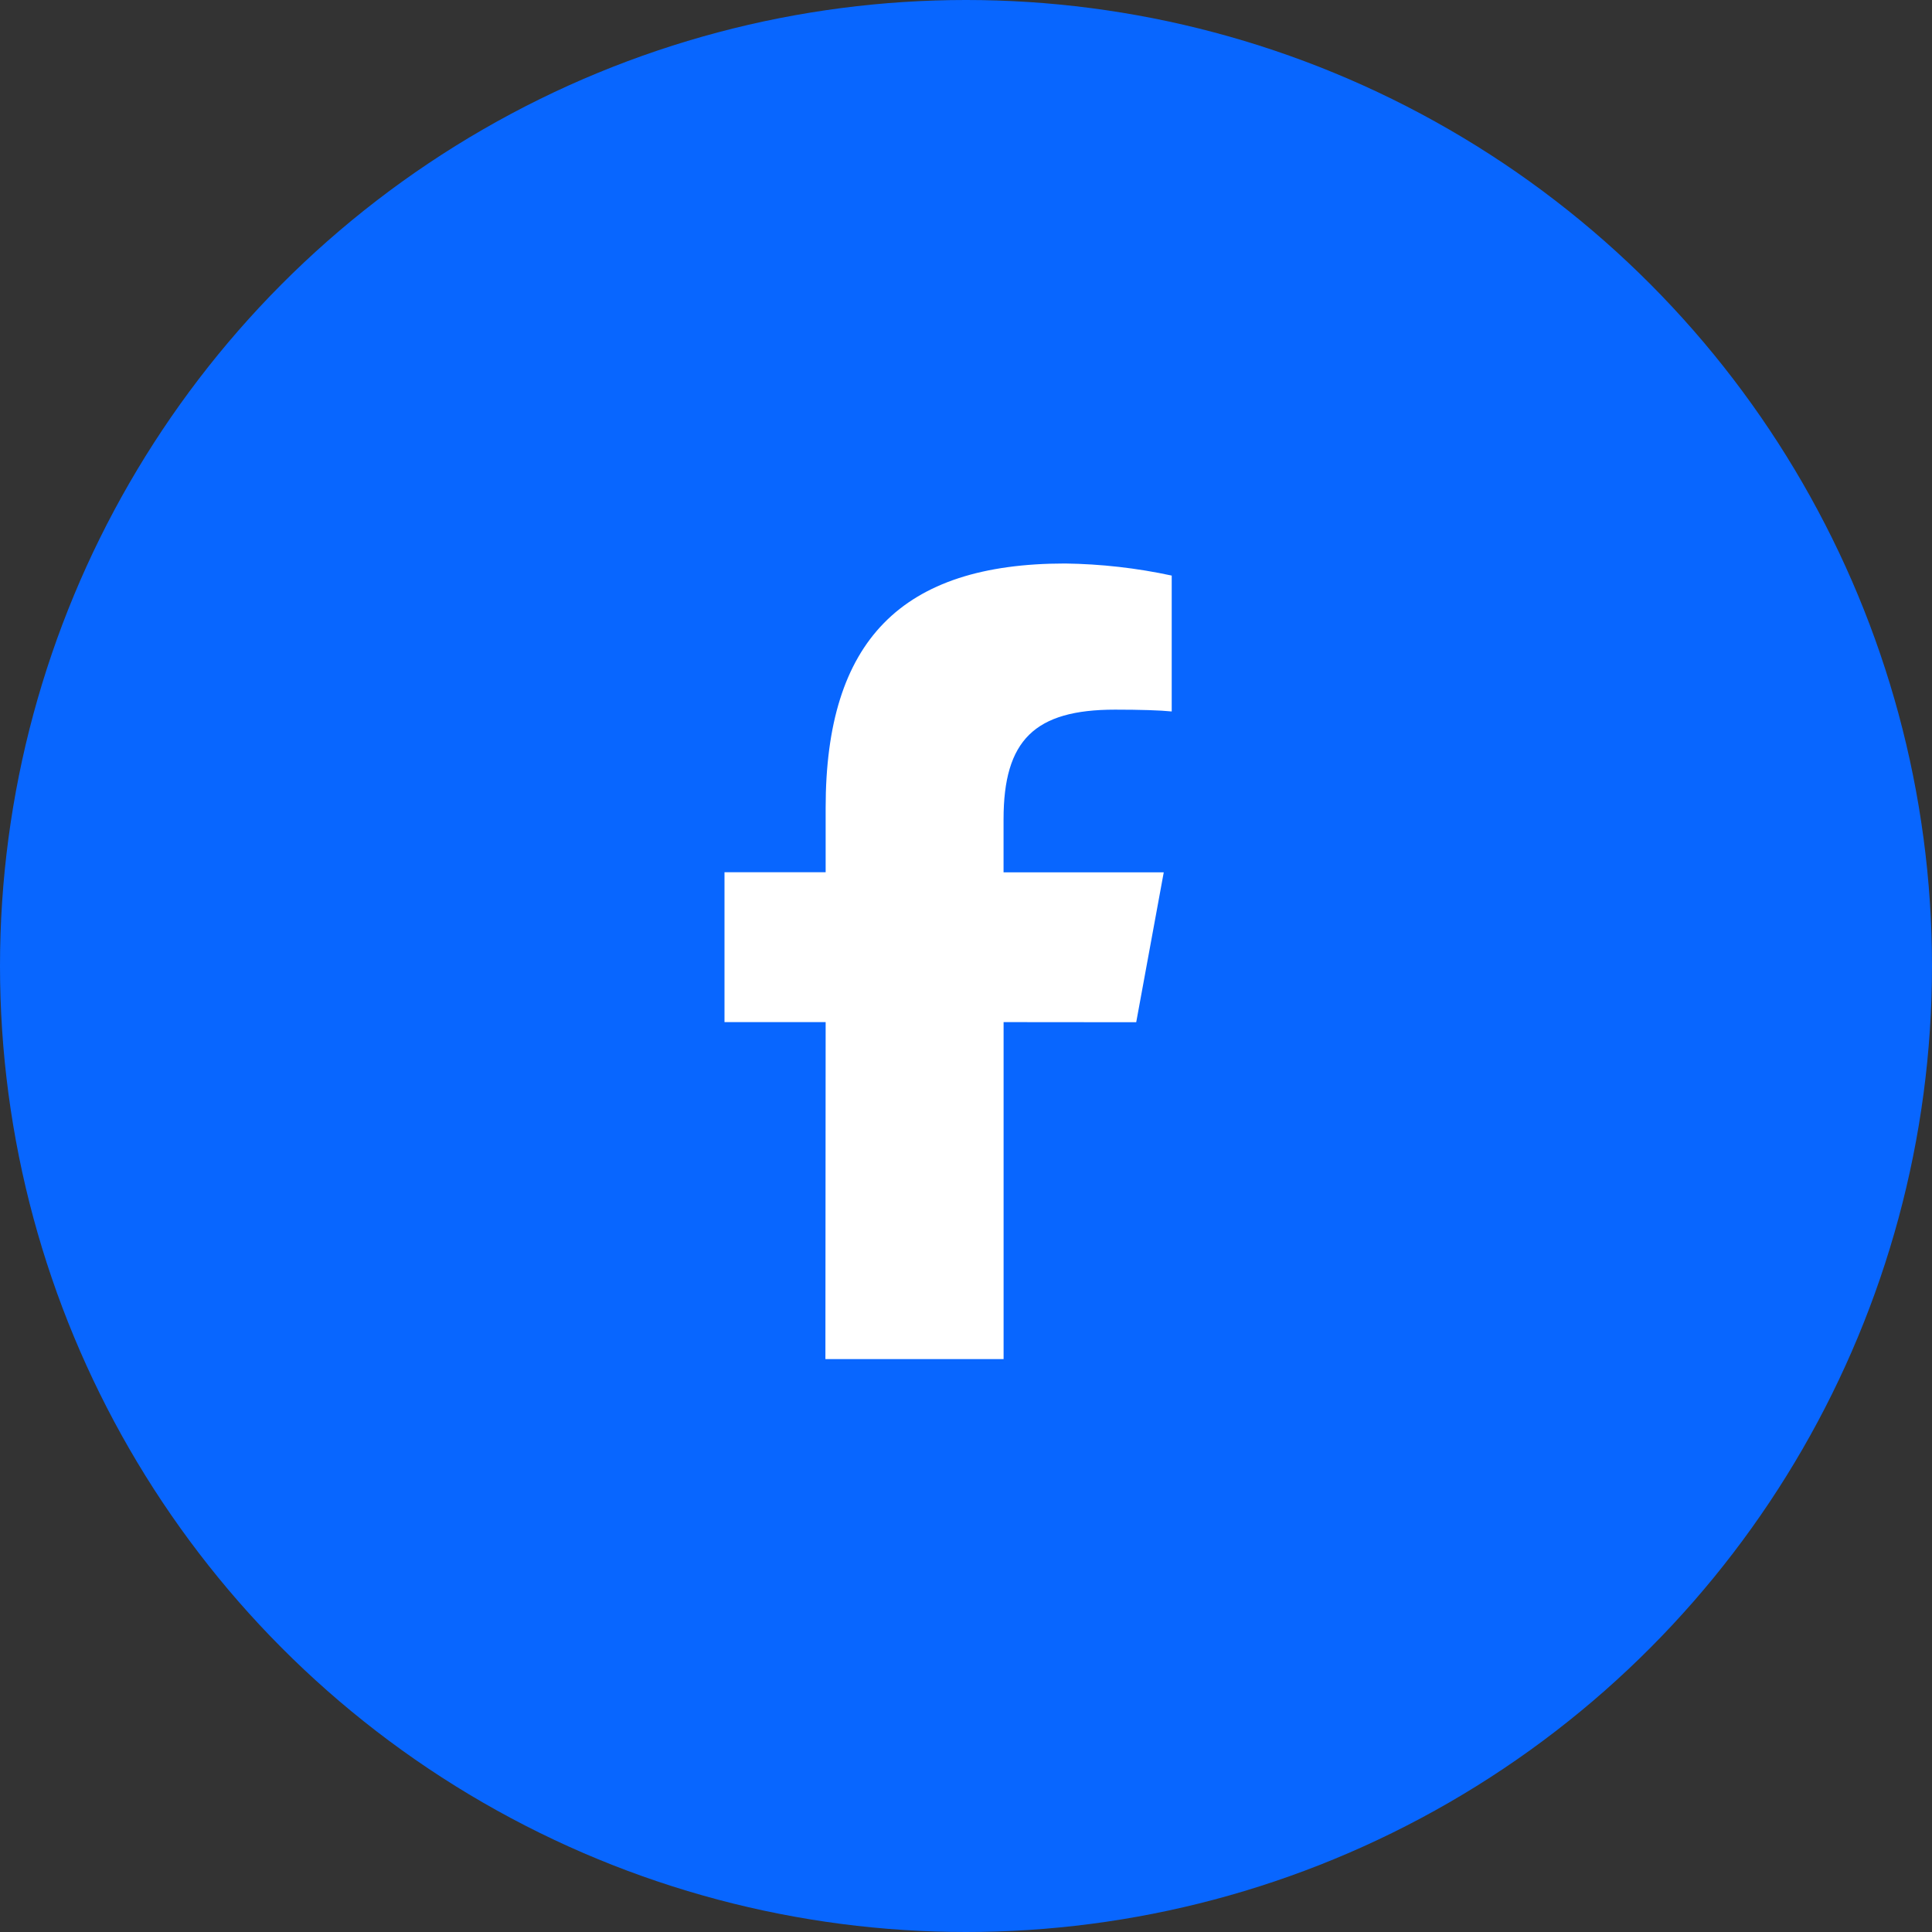 <svg width="48" height="48" viewBox="0 0 48 48" fill="none" xmlns="http://www.w3.org/2000/svg">
<rect x="0" y="0" width="48" height="48" fill="#333333" stroke="none"/>
<circle cx="24" cy="24" r="24" fill="#0866FF"/>
<path d="M28.229 25.397L28.913 21.673H24.933V20.356C24.933 18.388 25.705 17.631 27.703 17.631C28.324 17.631 28.823 17.646 29.111 17.676V14.3C28.24 14.112 27.353 14.012 26.462 14C22.39 14 20.513 15.923 20.513 20.07V21.67H18V25.394H20.513L20.507 33.767H24.934V25.394L28.229 25.397Z" fill="white"/>
</svg>
